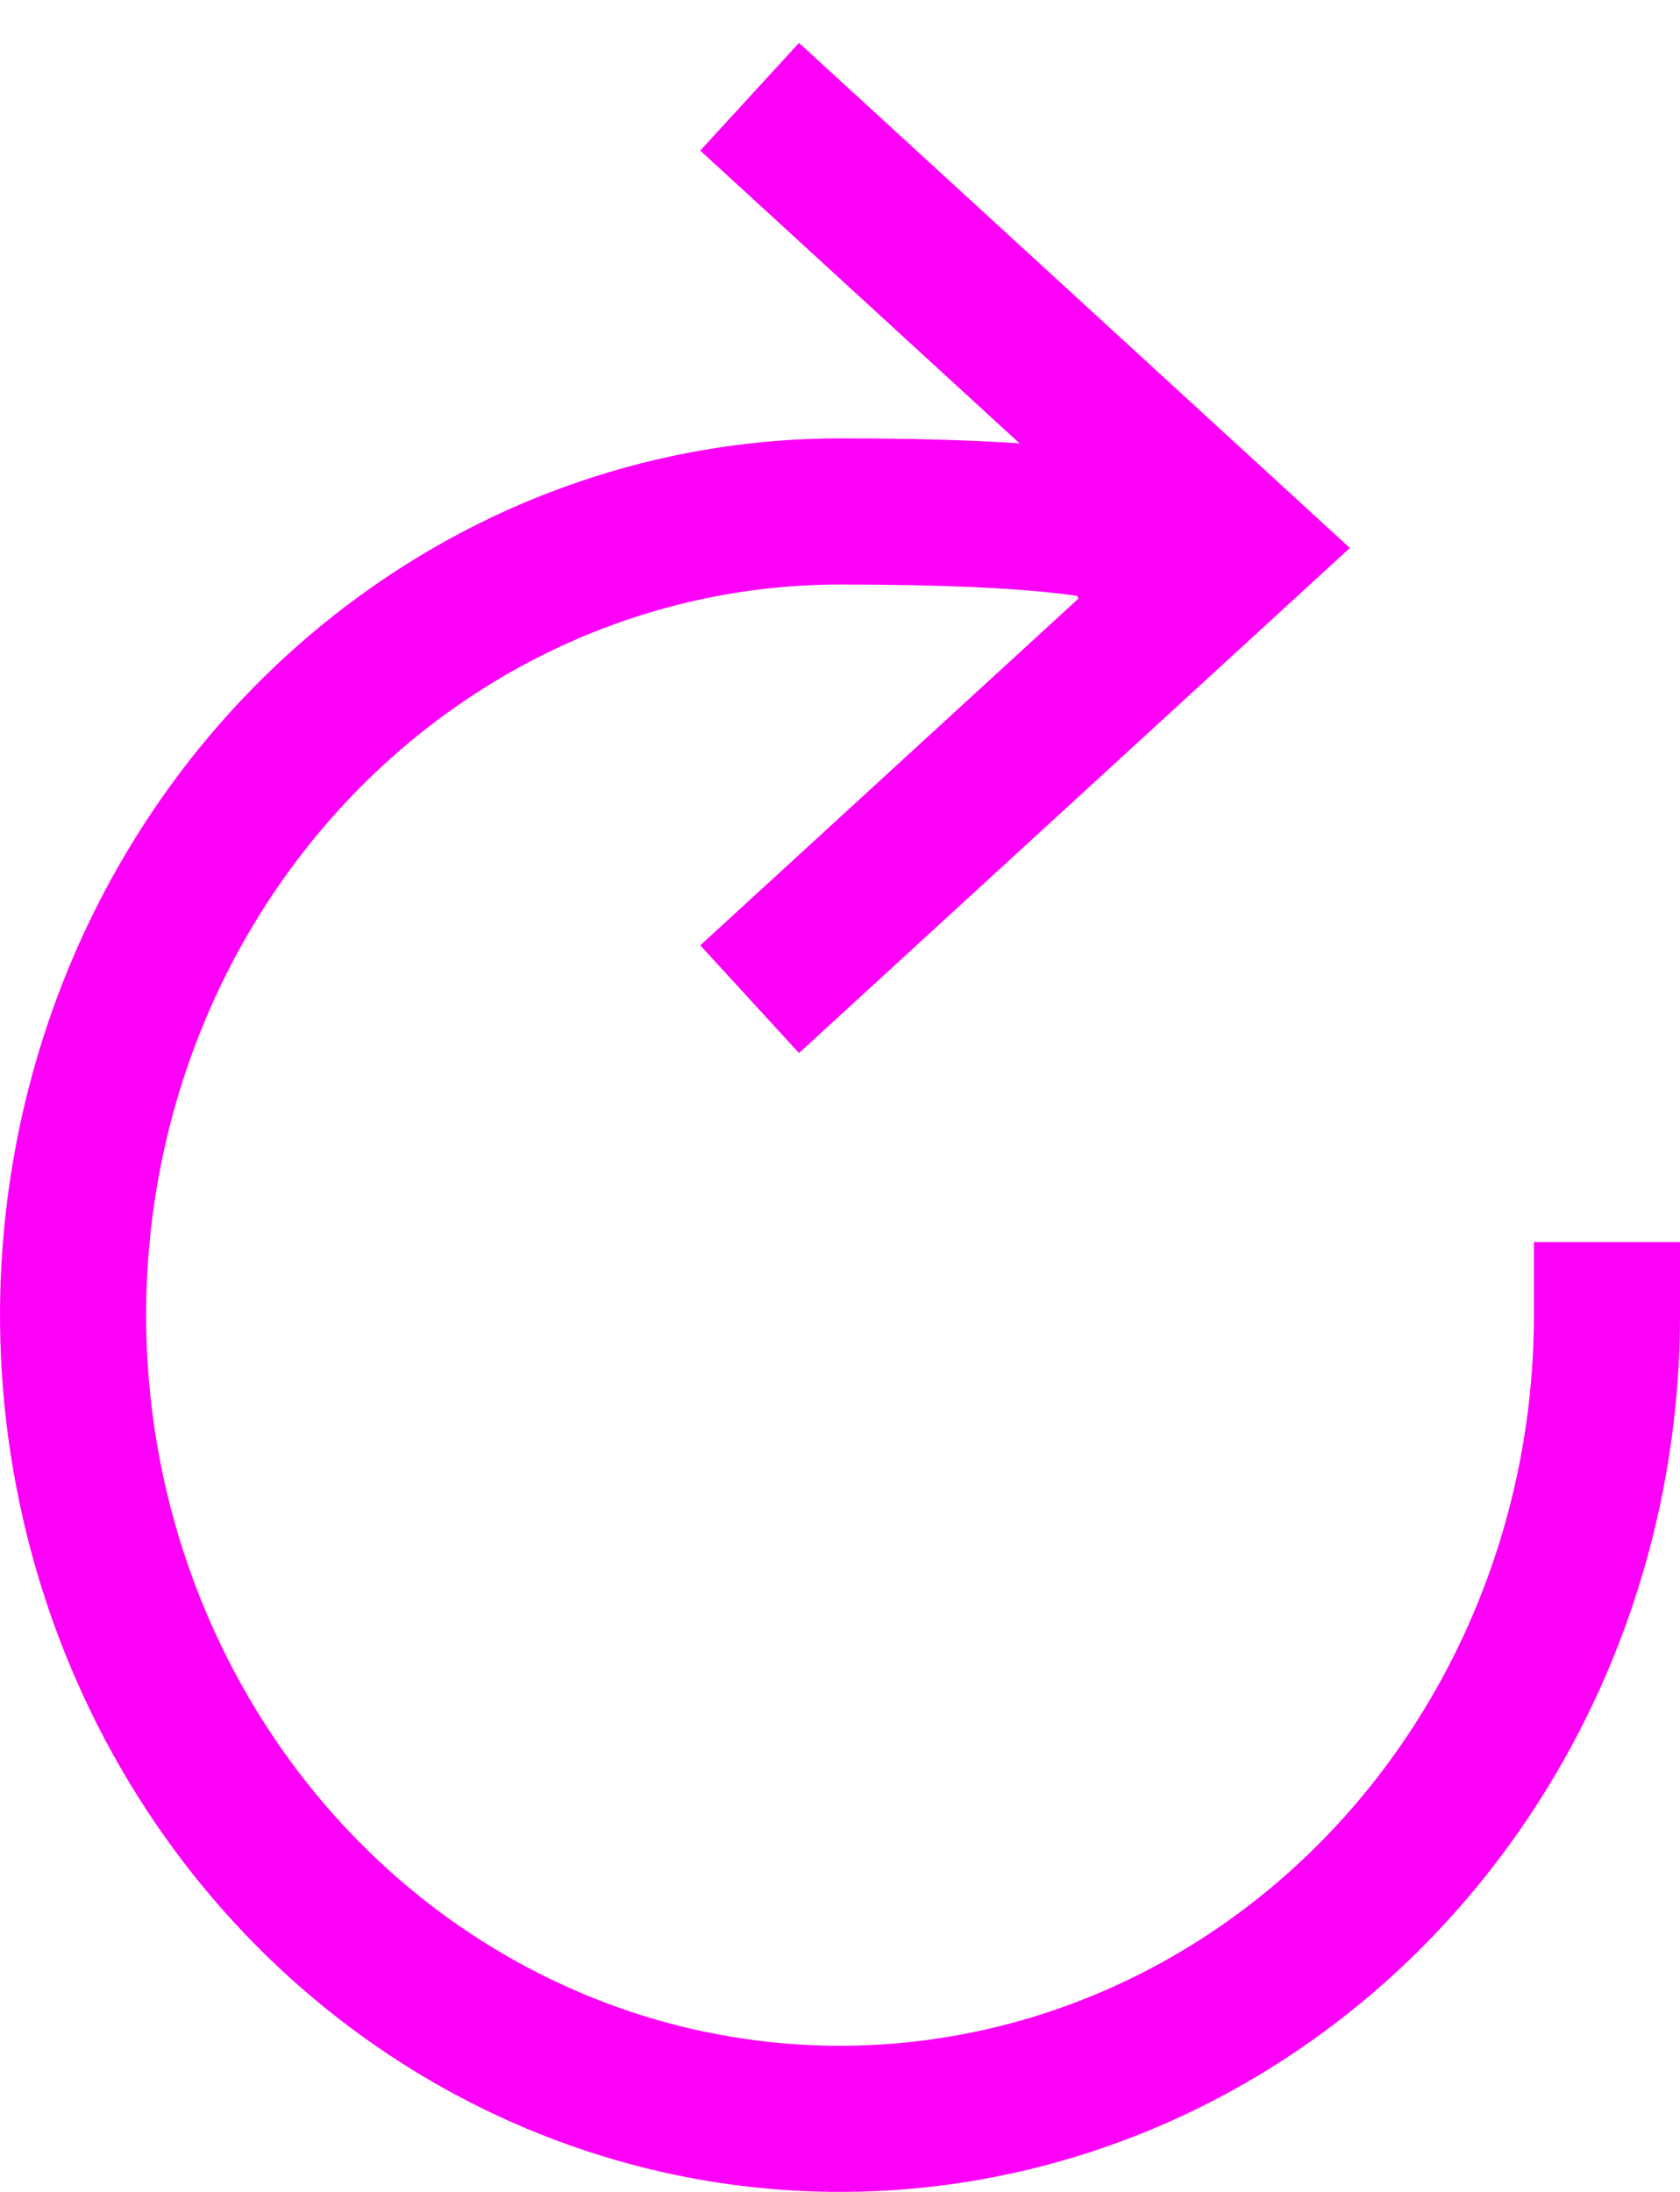 <svg width="23" height="30" viewBox="0 0 23 30" fill="none" xmlns="http://www.w3.org/2000/svg">
<path d="M15.7 7.825C15.7 7.825 17.299 7 11.5 7C9.423 7 7.393 7.645 5.667 8.854C3.94 10.062 2.594 11.78 1.799 13.79C1.005 15.8 0.797 18.012 1.202 20.146C1.607 22.28 2.607 24.24 4.075 25.778C5.544 27.317 7.415 28.364 9.452 28.789C11.488 29.213 13.6 28.995 15.518 28.163C17.437 27.33 19.077 25.92 20.23 24.111C21.384 22.302 22 20.176 22 18" stroke="#FD00F7" stroke-width="2" stroke-miterlimit="10" stroke-linecap="square"/>
<path d="M11 2L17 7.5L11 13" stroke="#FD00F7" stroke-width="2" stroke-miterlimit="10" stroke-linecap="square"/>
</svg>
